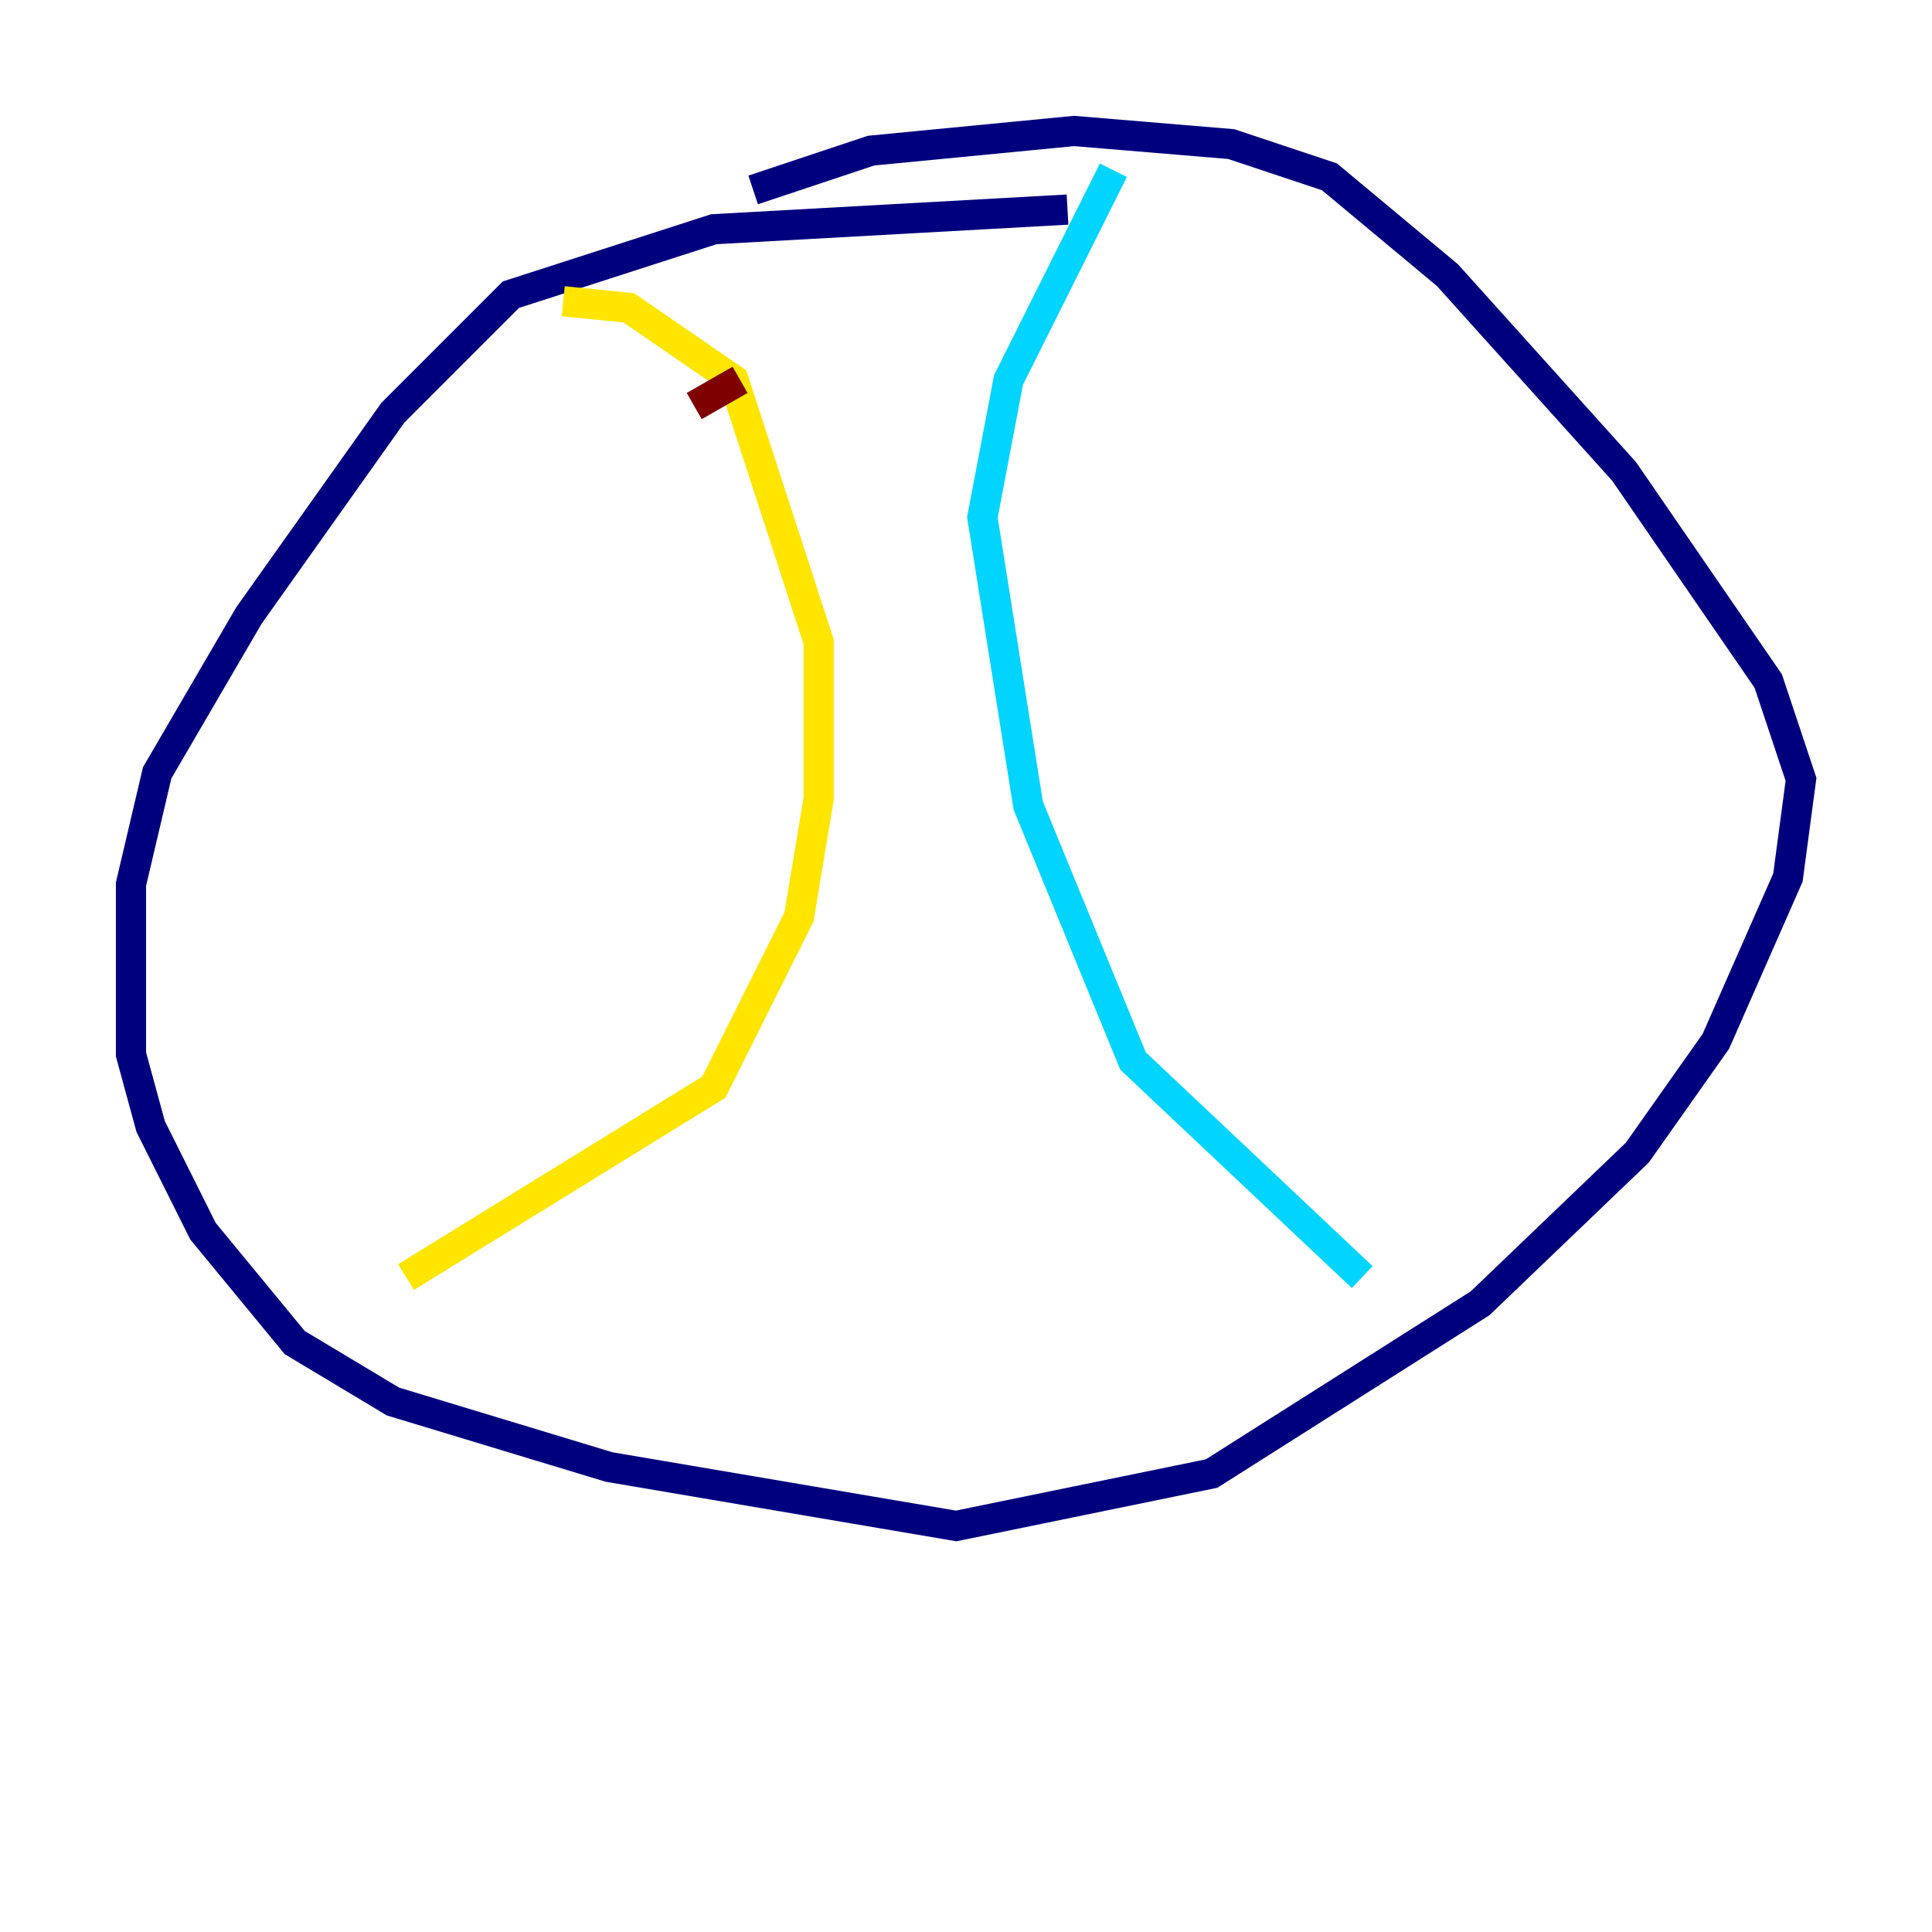<?xml version="1.0" encoding="utf-8" ?>
<svg baseProfile="tiny" height="128" version="1.2" viewBox="0,0,128,128" width="128" xmlns="http://www.w3.org/2000/svg" xmlns:ev="http://www.w3.org/2001/xml-events" xmlns:xlink="http://www.w3.org/1999/xlink"><defs /><polyline fill="none" points="70.725,13.885 47.295,15.186 33.844,19.525 26.034,27.336 16.488,40.786 10.414,51.2 8.678,58.576 8.678,69.858 9.98,74.63 13.451,81.573 19.525,88.949 26.034,92.854 40.352,97.193 63.349,101.098 80.271,97.627 98.061,86.346 108.475,76.366 113.681,68.99 118.454,58.142 119.322,51.634 117.153,45.125 107.607,31.241 95.891,18.224 88.081,11.715 81.573,9.546 71.159,8.678 57.709,9.98 49.898,12.583" stroke="#00007f" stroke-width="2" /><polyline fill="none" points="73.763,11.281 66.82,25.166 65.085,34.278 68.122,53.37 75.064,70.291 90.251,84.61" stroke="#00d4ff" stroke-width="2" /><polyline fill="none" points="26.902,84.61 47.295,72.027 52.936,60.746 54.237,52.936 54.237,42.522 48.597,25.166 41.654,20.393 37.315,19.959" stroke="#ffe500" stroke-width="2" /><polyline fill="none" points="45.993,26.902 49.031,25.166" stroke="#7f0000" stroke-width="2" /></svg>